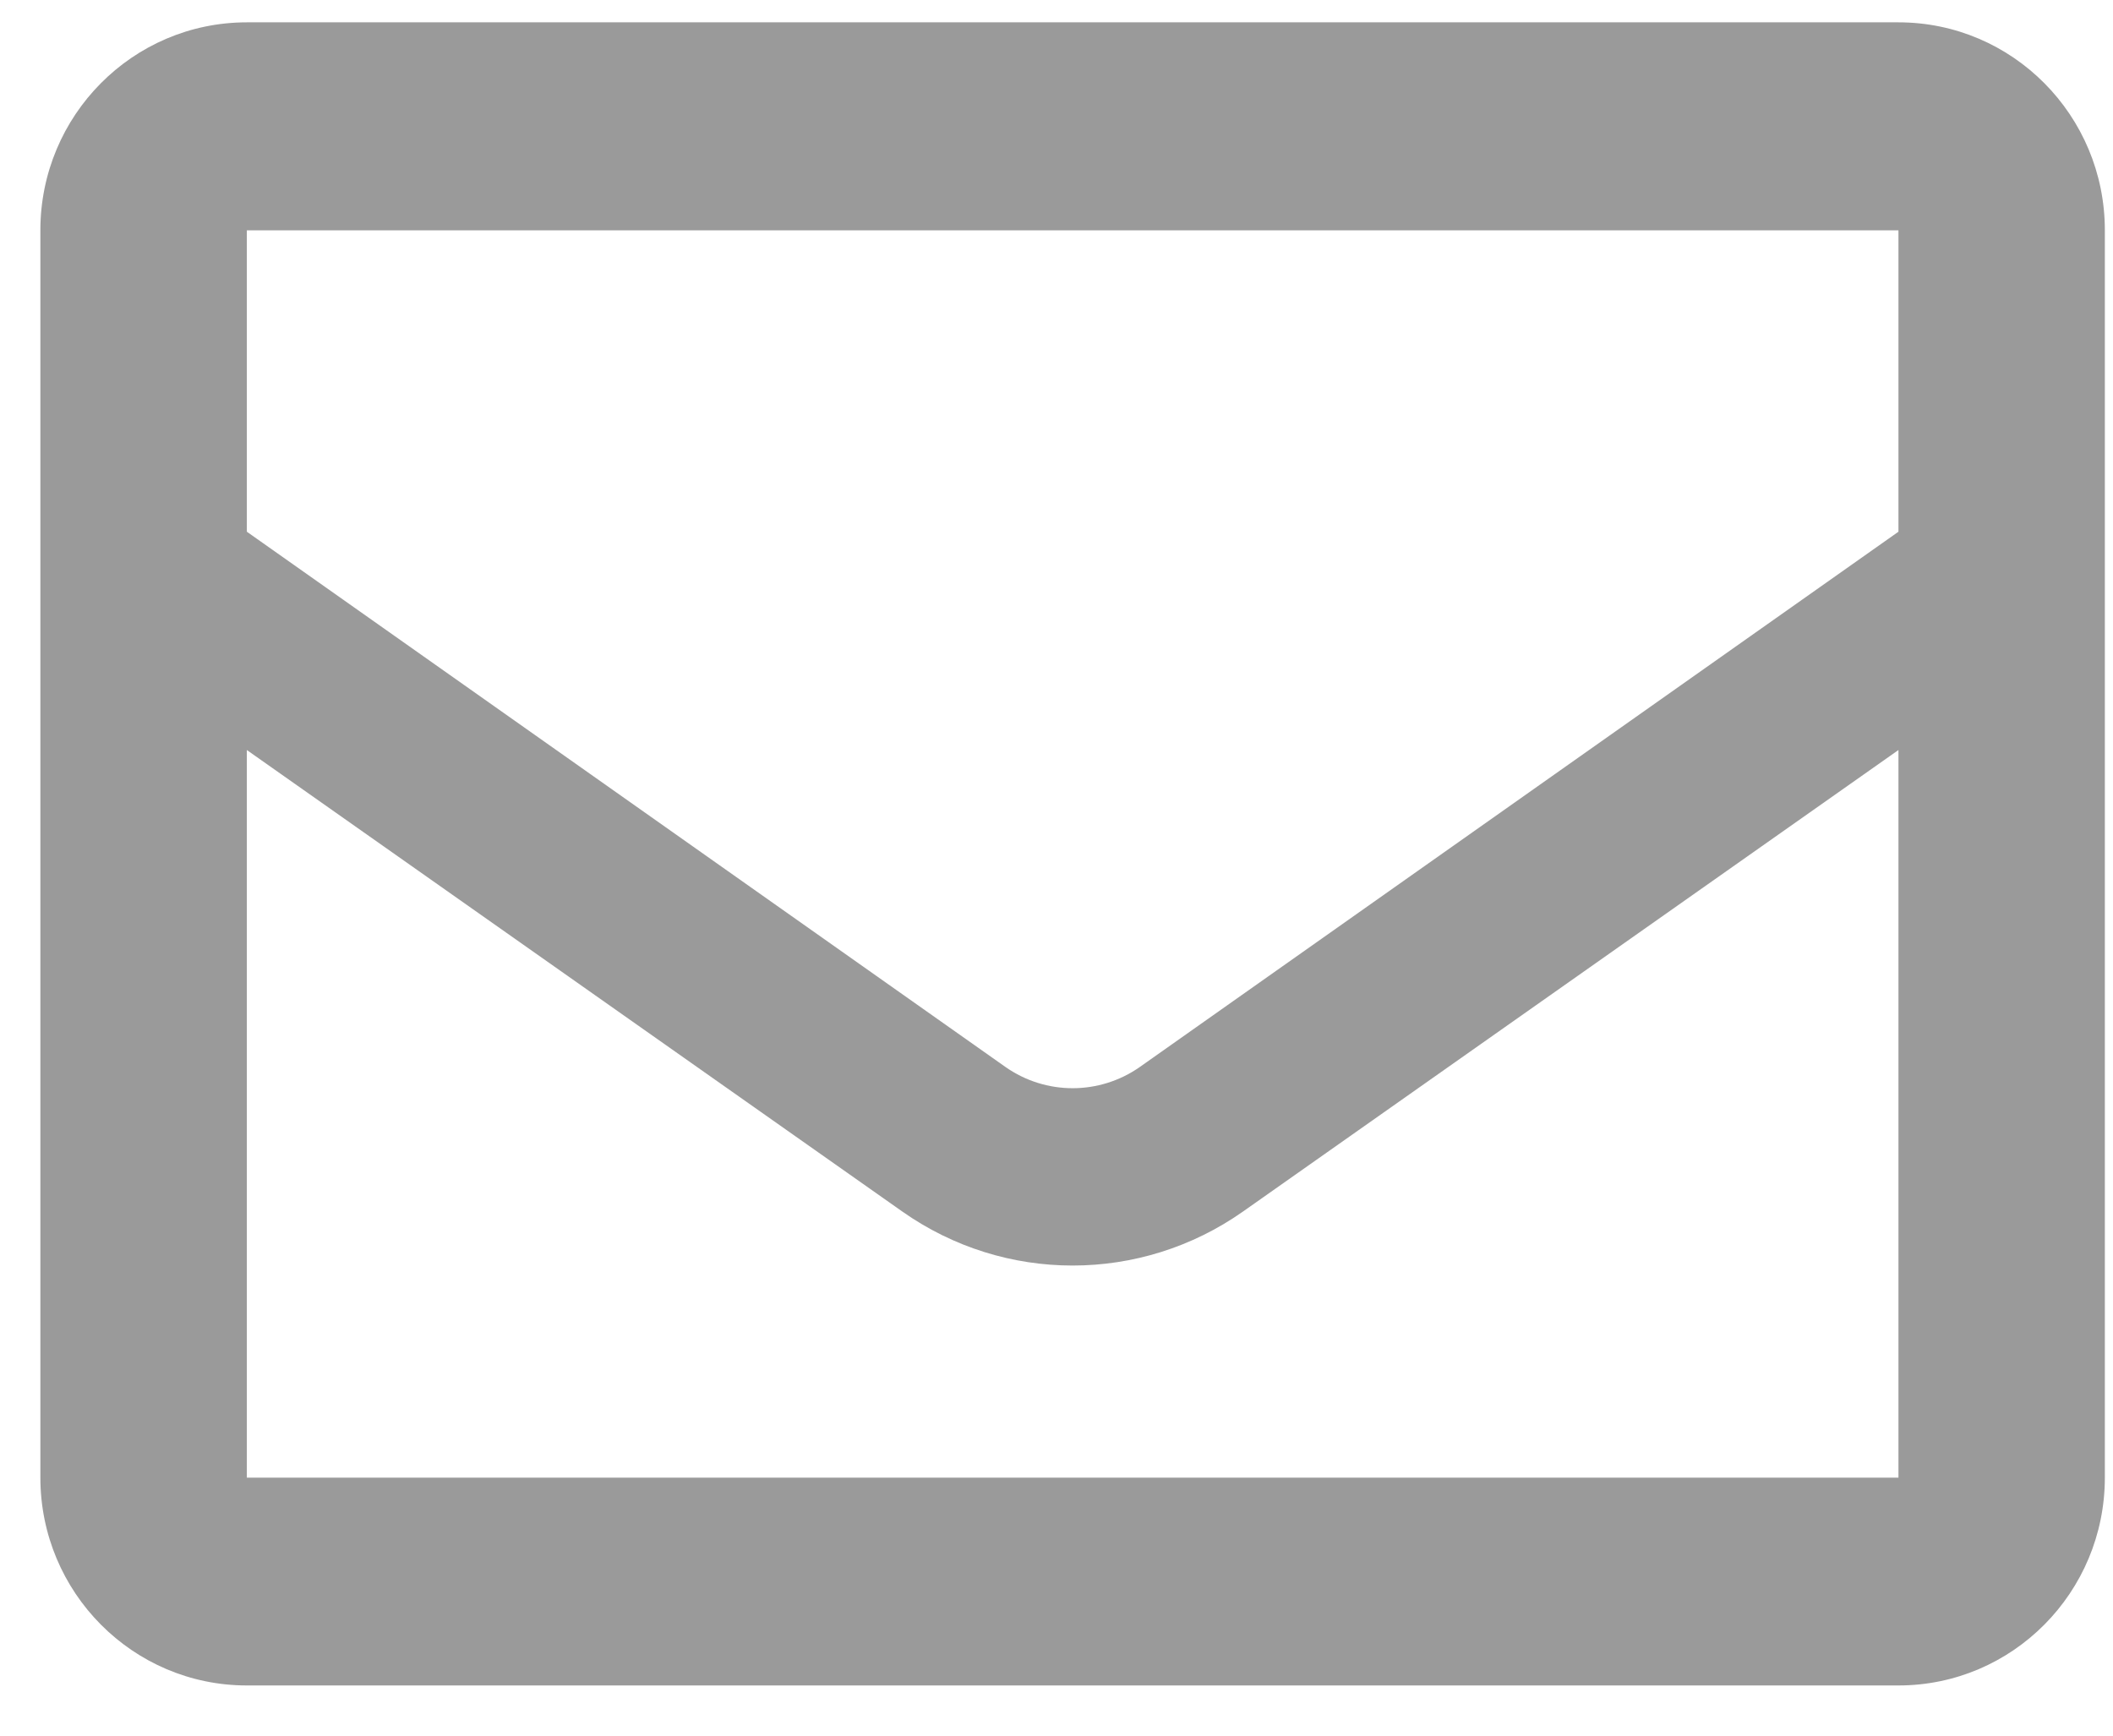 <svg width="28" height="23" viewBox="0 0 28 23" fill="none" xmlns="http://www.w3.org/2000/svg">
<path fill-rule="evenodd" clip-rule="evenodd" d="M25.157 0.296H3.271C1.76 0.296 0.535 1.53 0.535 3.051V19.58C0.535 21.102 1.76 22.335 3.271 22.335H25.157C26.668 22.335 27.892 21.102 27.892 19.58V3.051C27.892 1.53 26.668 0.296 25.157 0.296ZM25.157 3.052V7.046L15.103 14.14C14.568 14.514 13.859 14.514 13.325 14.14L3.271 7.046V3.052H25.157ZM3.271 9.939V19.581H25.157V9.939L16.471 16.055C15.115 17.009 13.312 17.009 11.957 16.055L3.271 9.939Z" fill="#9A9A9A"/>
</svg>
